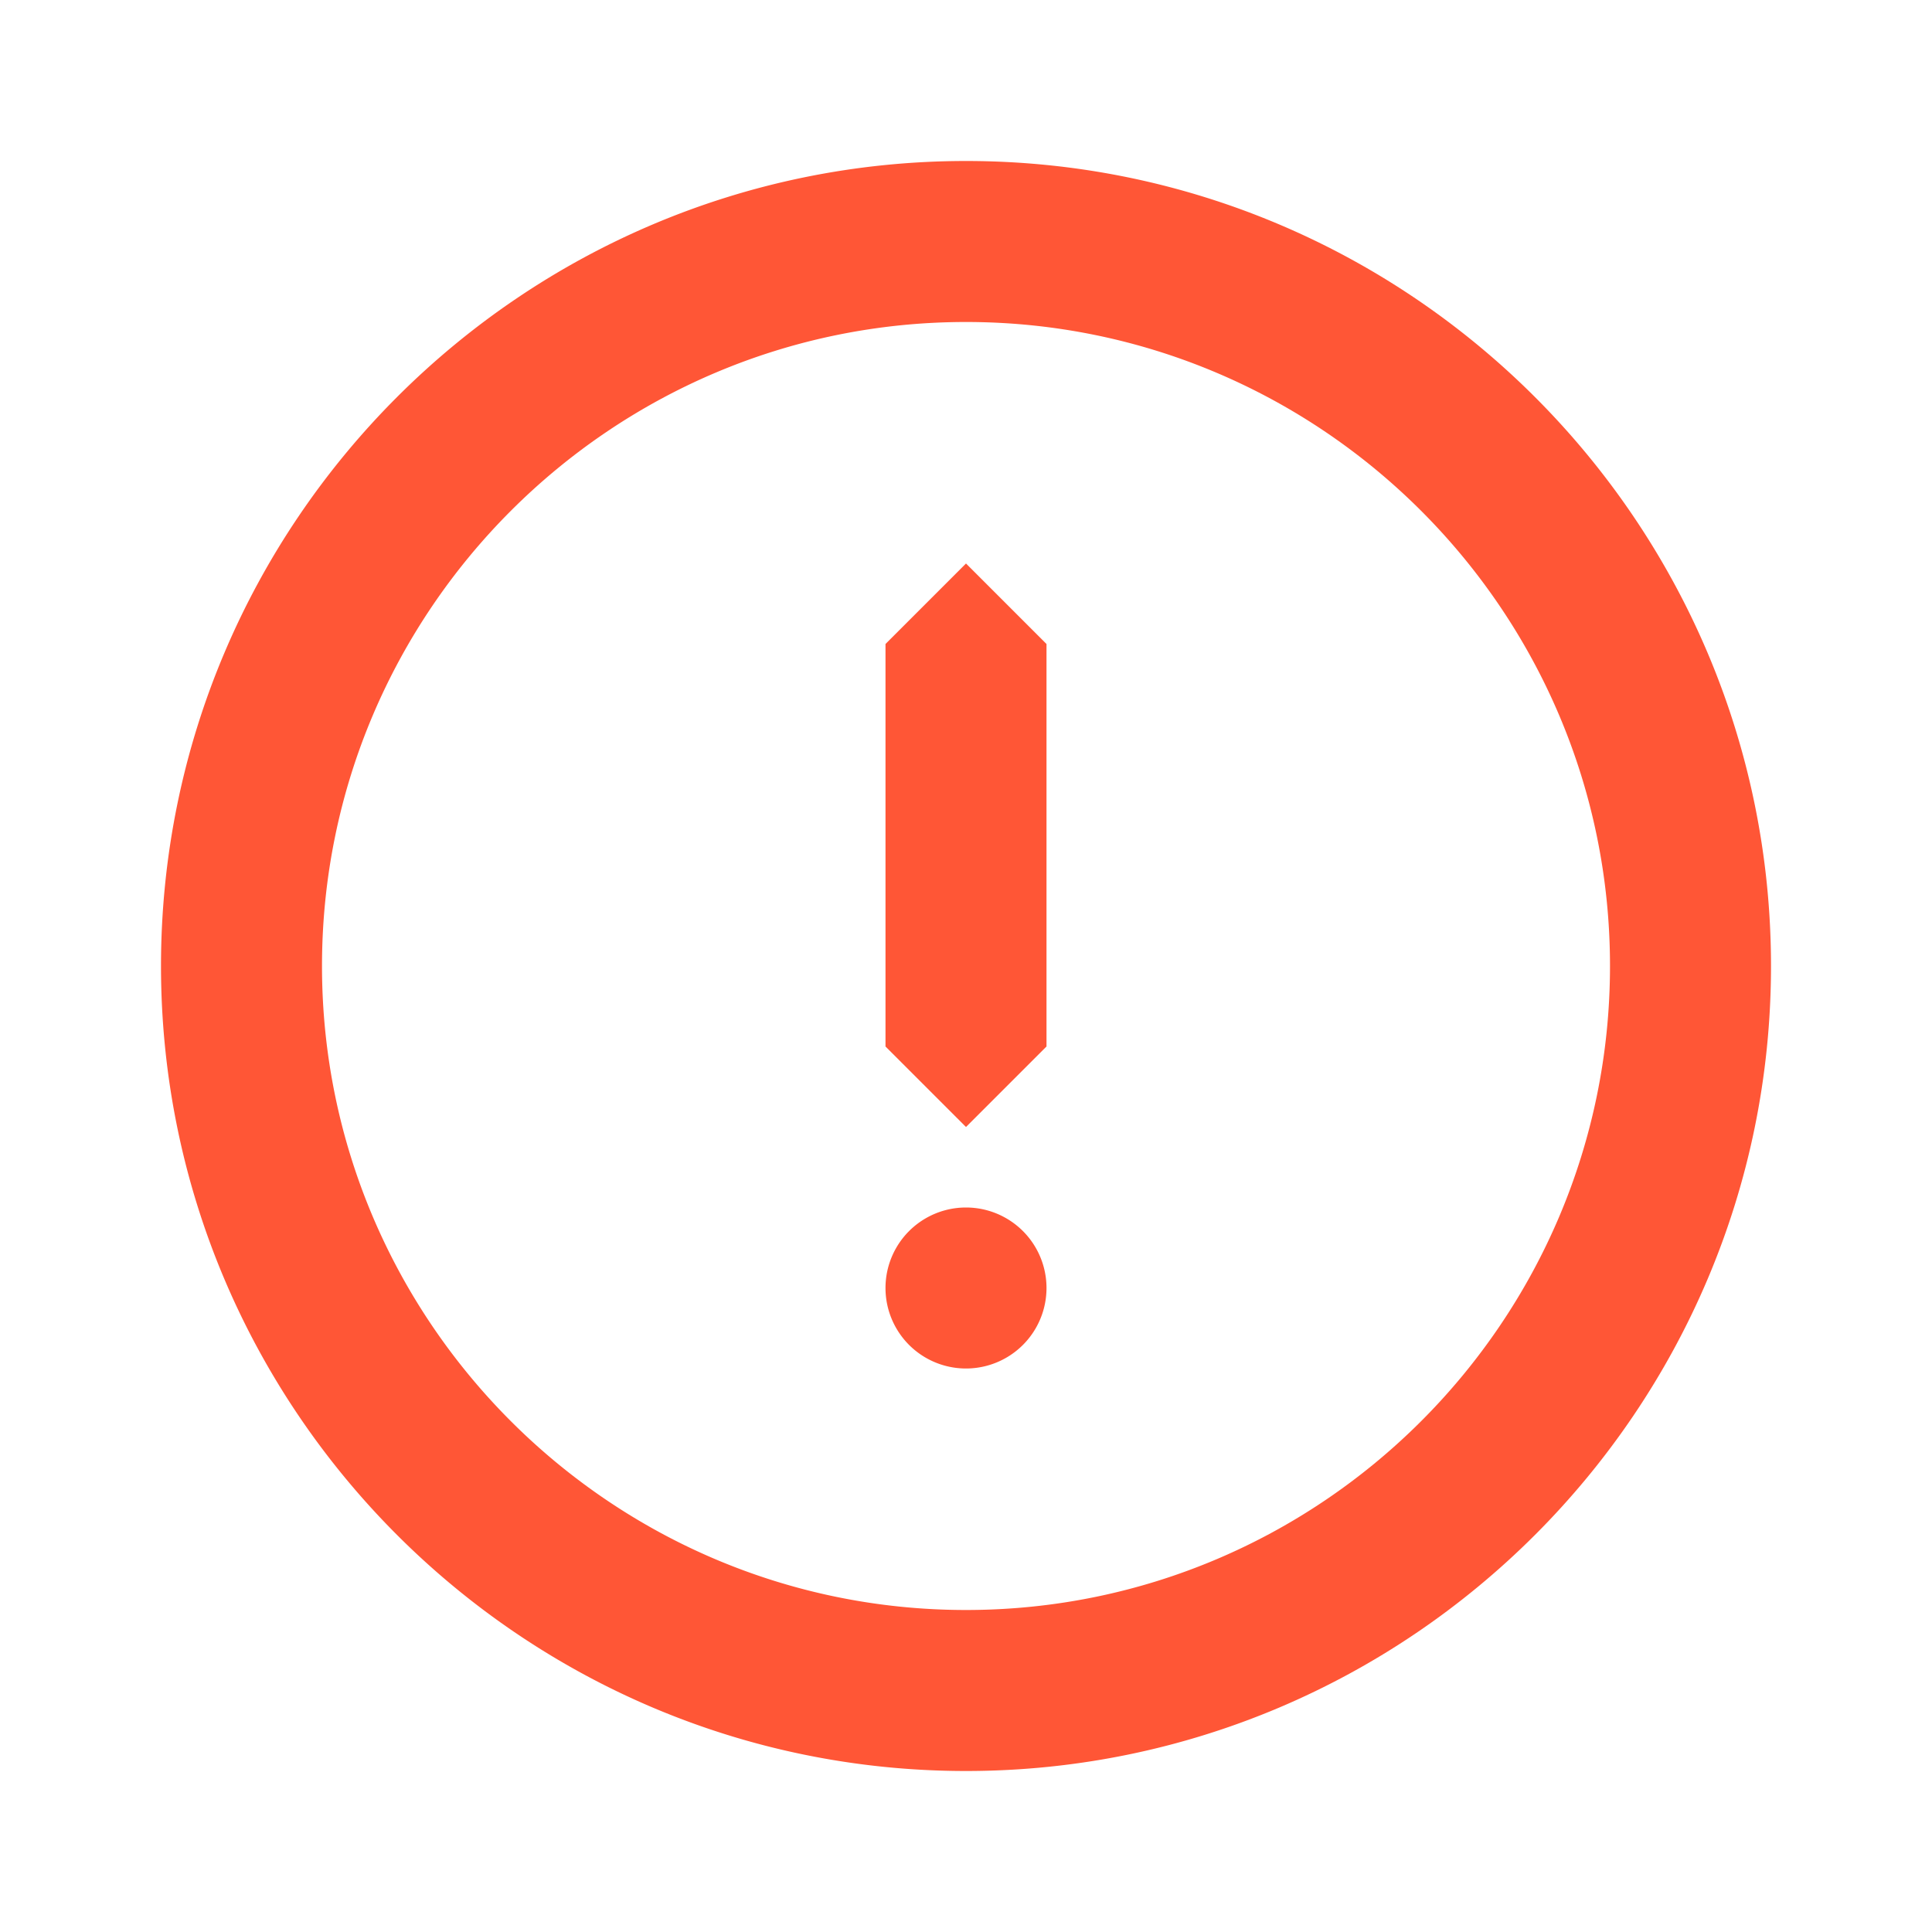 <svg xmlns="http://www.w3.org/2000/svg" width="1em" height="1em" viewBox="0 0 24 24"  ><path d="M12 2c5.514 0 10 4.486 10 10s-4.486 10-10 10S2 17.514 2 12 6.486 2 12 2zm0 2c-4.411 0-8 3.589-8 8s3.589 8 8 8 8-3.589 8-8-3.589-8-8-8zm0 11a1 1 0 1 1 0 2 1 1 0 0 1 0-2zm0-8 1 1v5l-1 1-1-1V8l1-1z" fill="#ff5636" fill-rule="evenodd"></path></svg>
